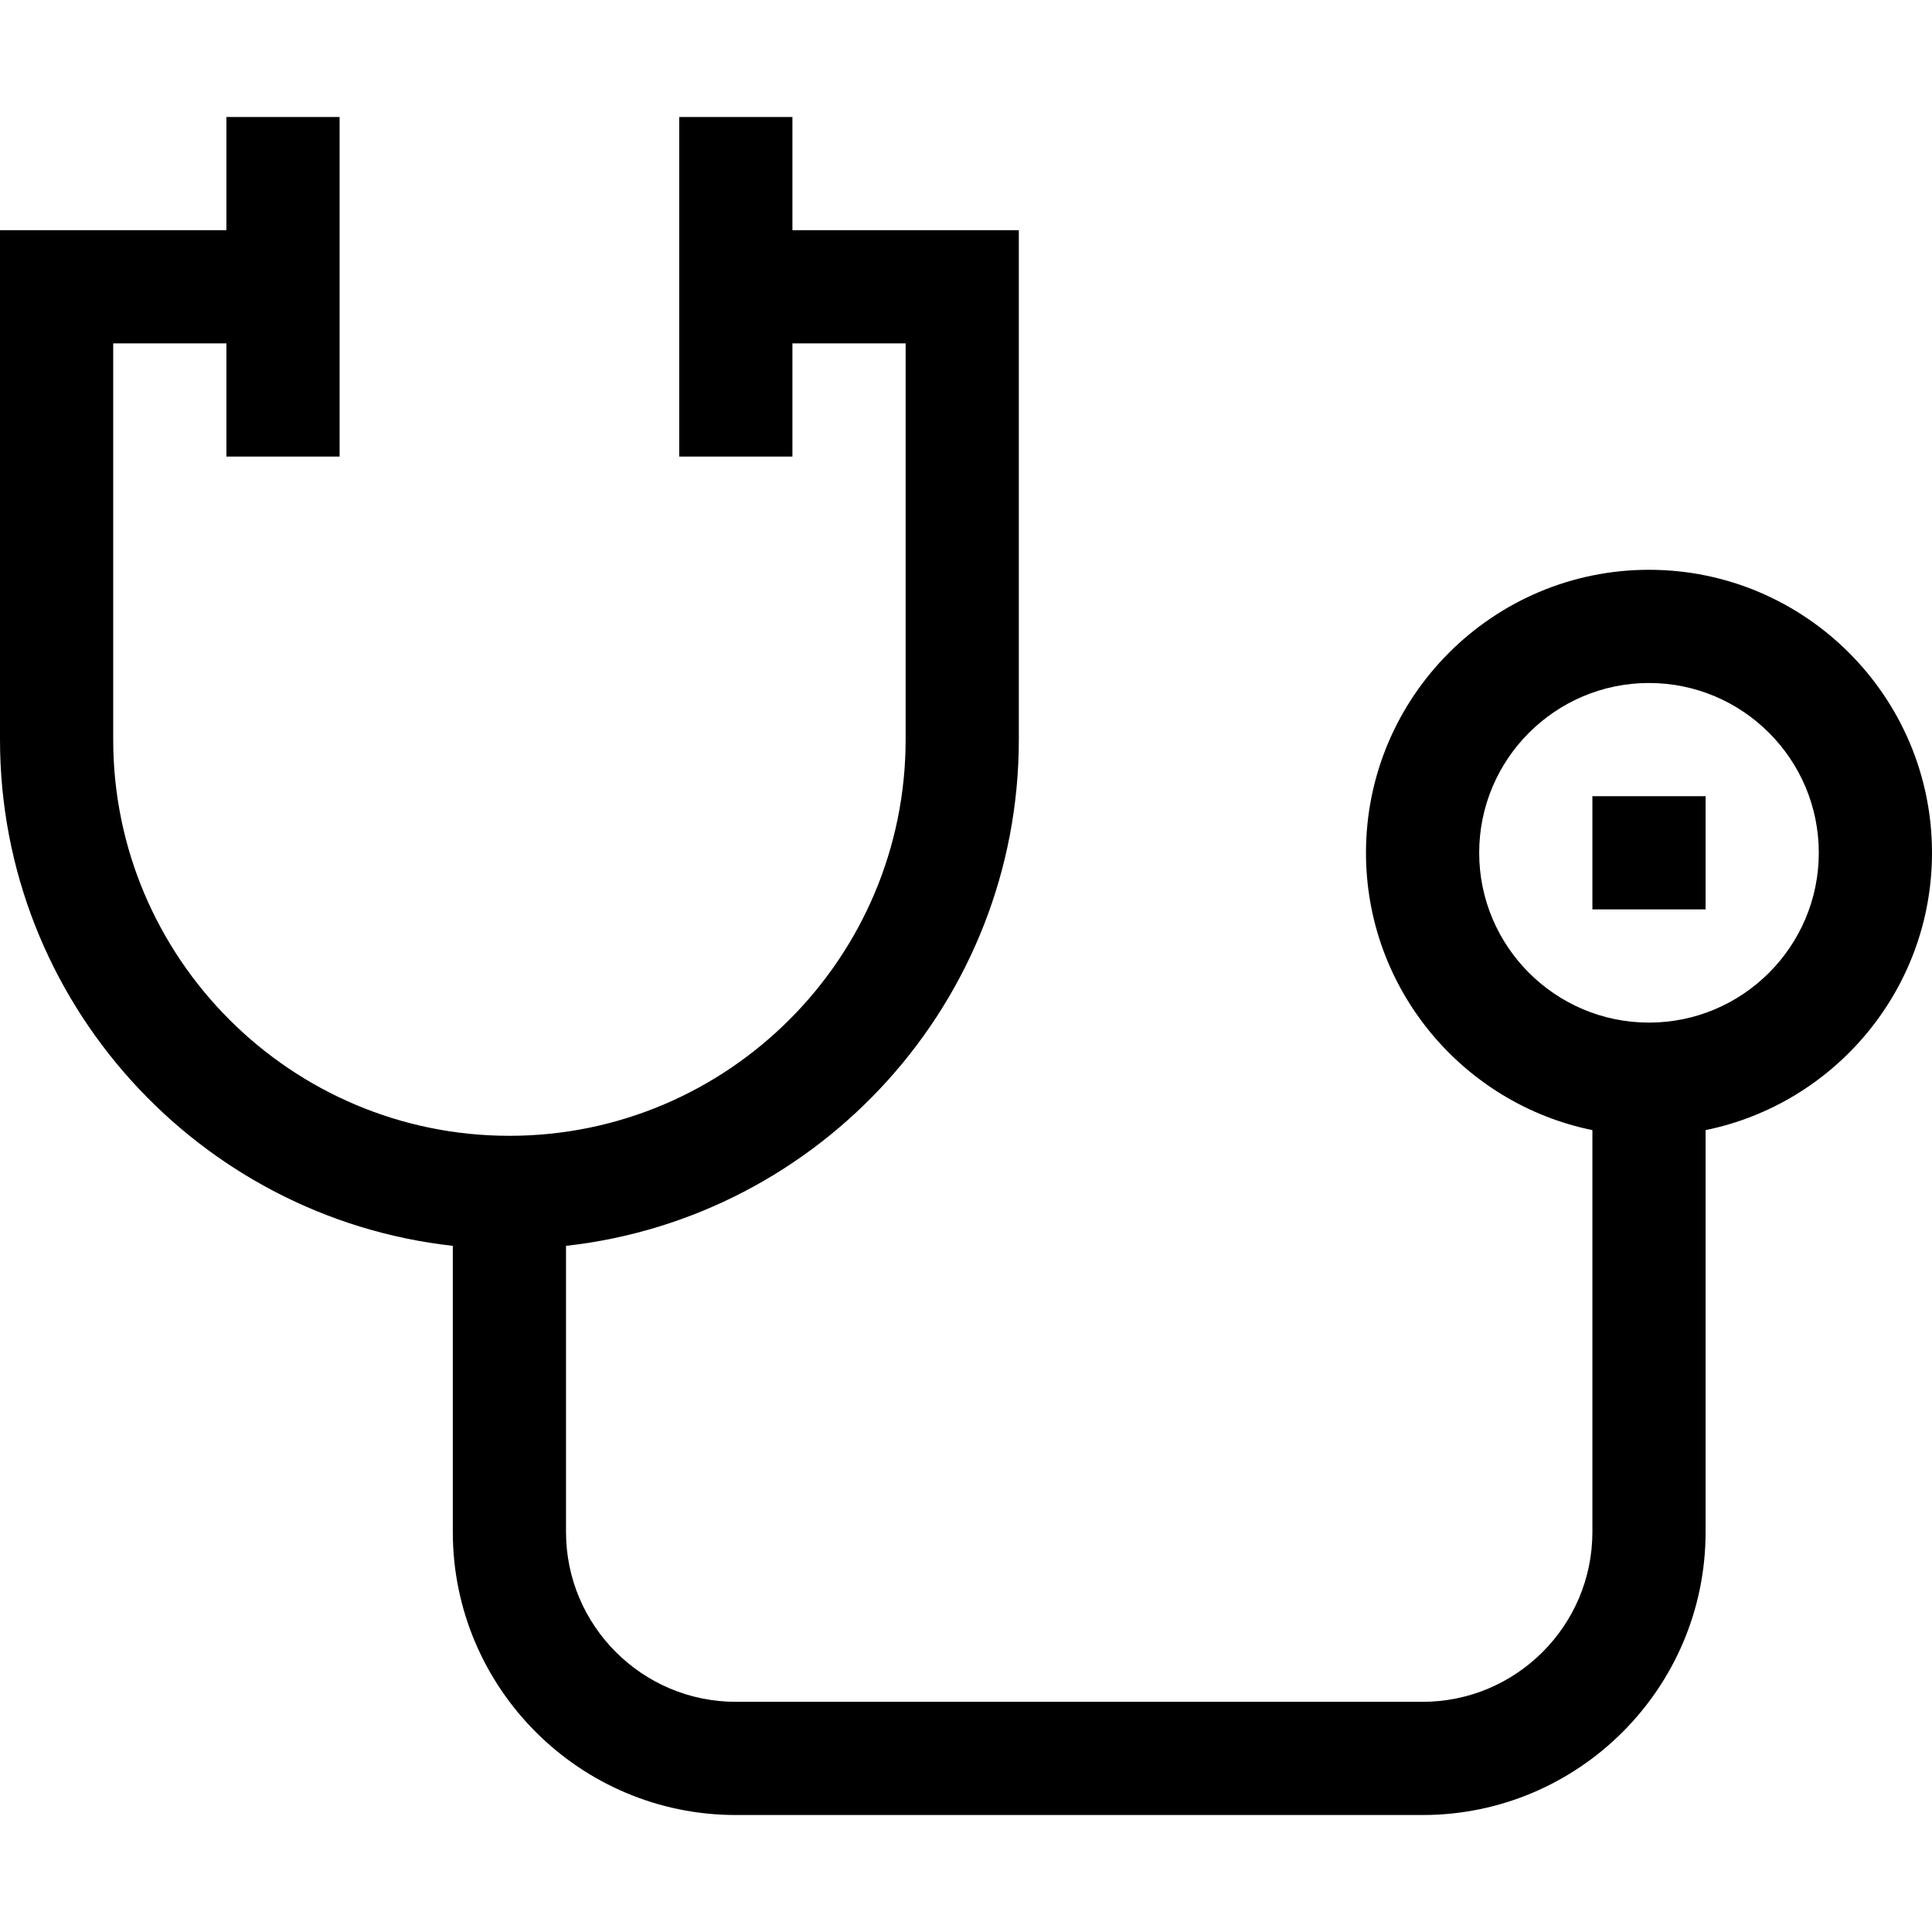 <svg id="Capa_1" enable-background="new 0 0 512 512" height="512" viewBox="0 0 512 512" width="512" xmlns="http://www.w3.org/2000/svg"><g><path d="m512 226c0-41.355-33.645-75-75-75s-75 33.645-75 75c0 36.219 25.808 66.522 60 73.491v106.509c0 24.813-20.187 45-45 45h-182c-24.813 0-45-20.187-45-45v-75.838c67.406-7.486 120-64.793 120-134.162v-135h-60v-30h-30v90h30v-30h30v105c0 57.897-47.103 105-105 105s-105-47.103-105-105v-105h30v30h30v-90h-30v30h-60v135c0 69.369 52.594 126.676 120 134.162v75.838c0 41.355 33.645 75 75 75h182c41.355 0 75-33.645 75-75v-106.509c34.192-6.969 60-37.272 60-73.491zm-75 45c-24.813 0-45-20.187-45-45s20.187-45 45-45 45 20.187 45 45-20.187 45-45 45z"/><path d="m422 211h30v30h-30z"/></g></svg>